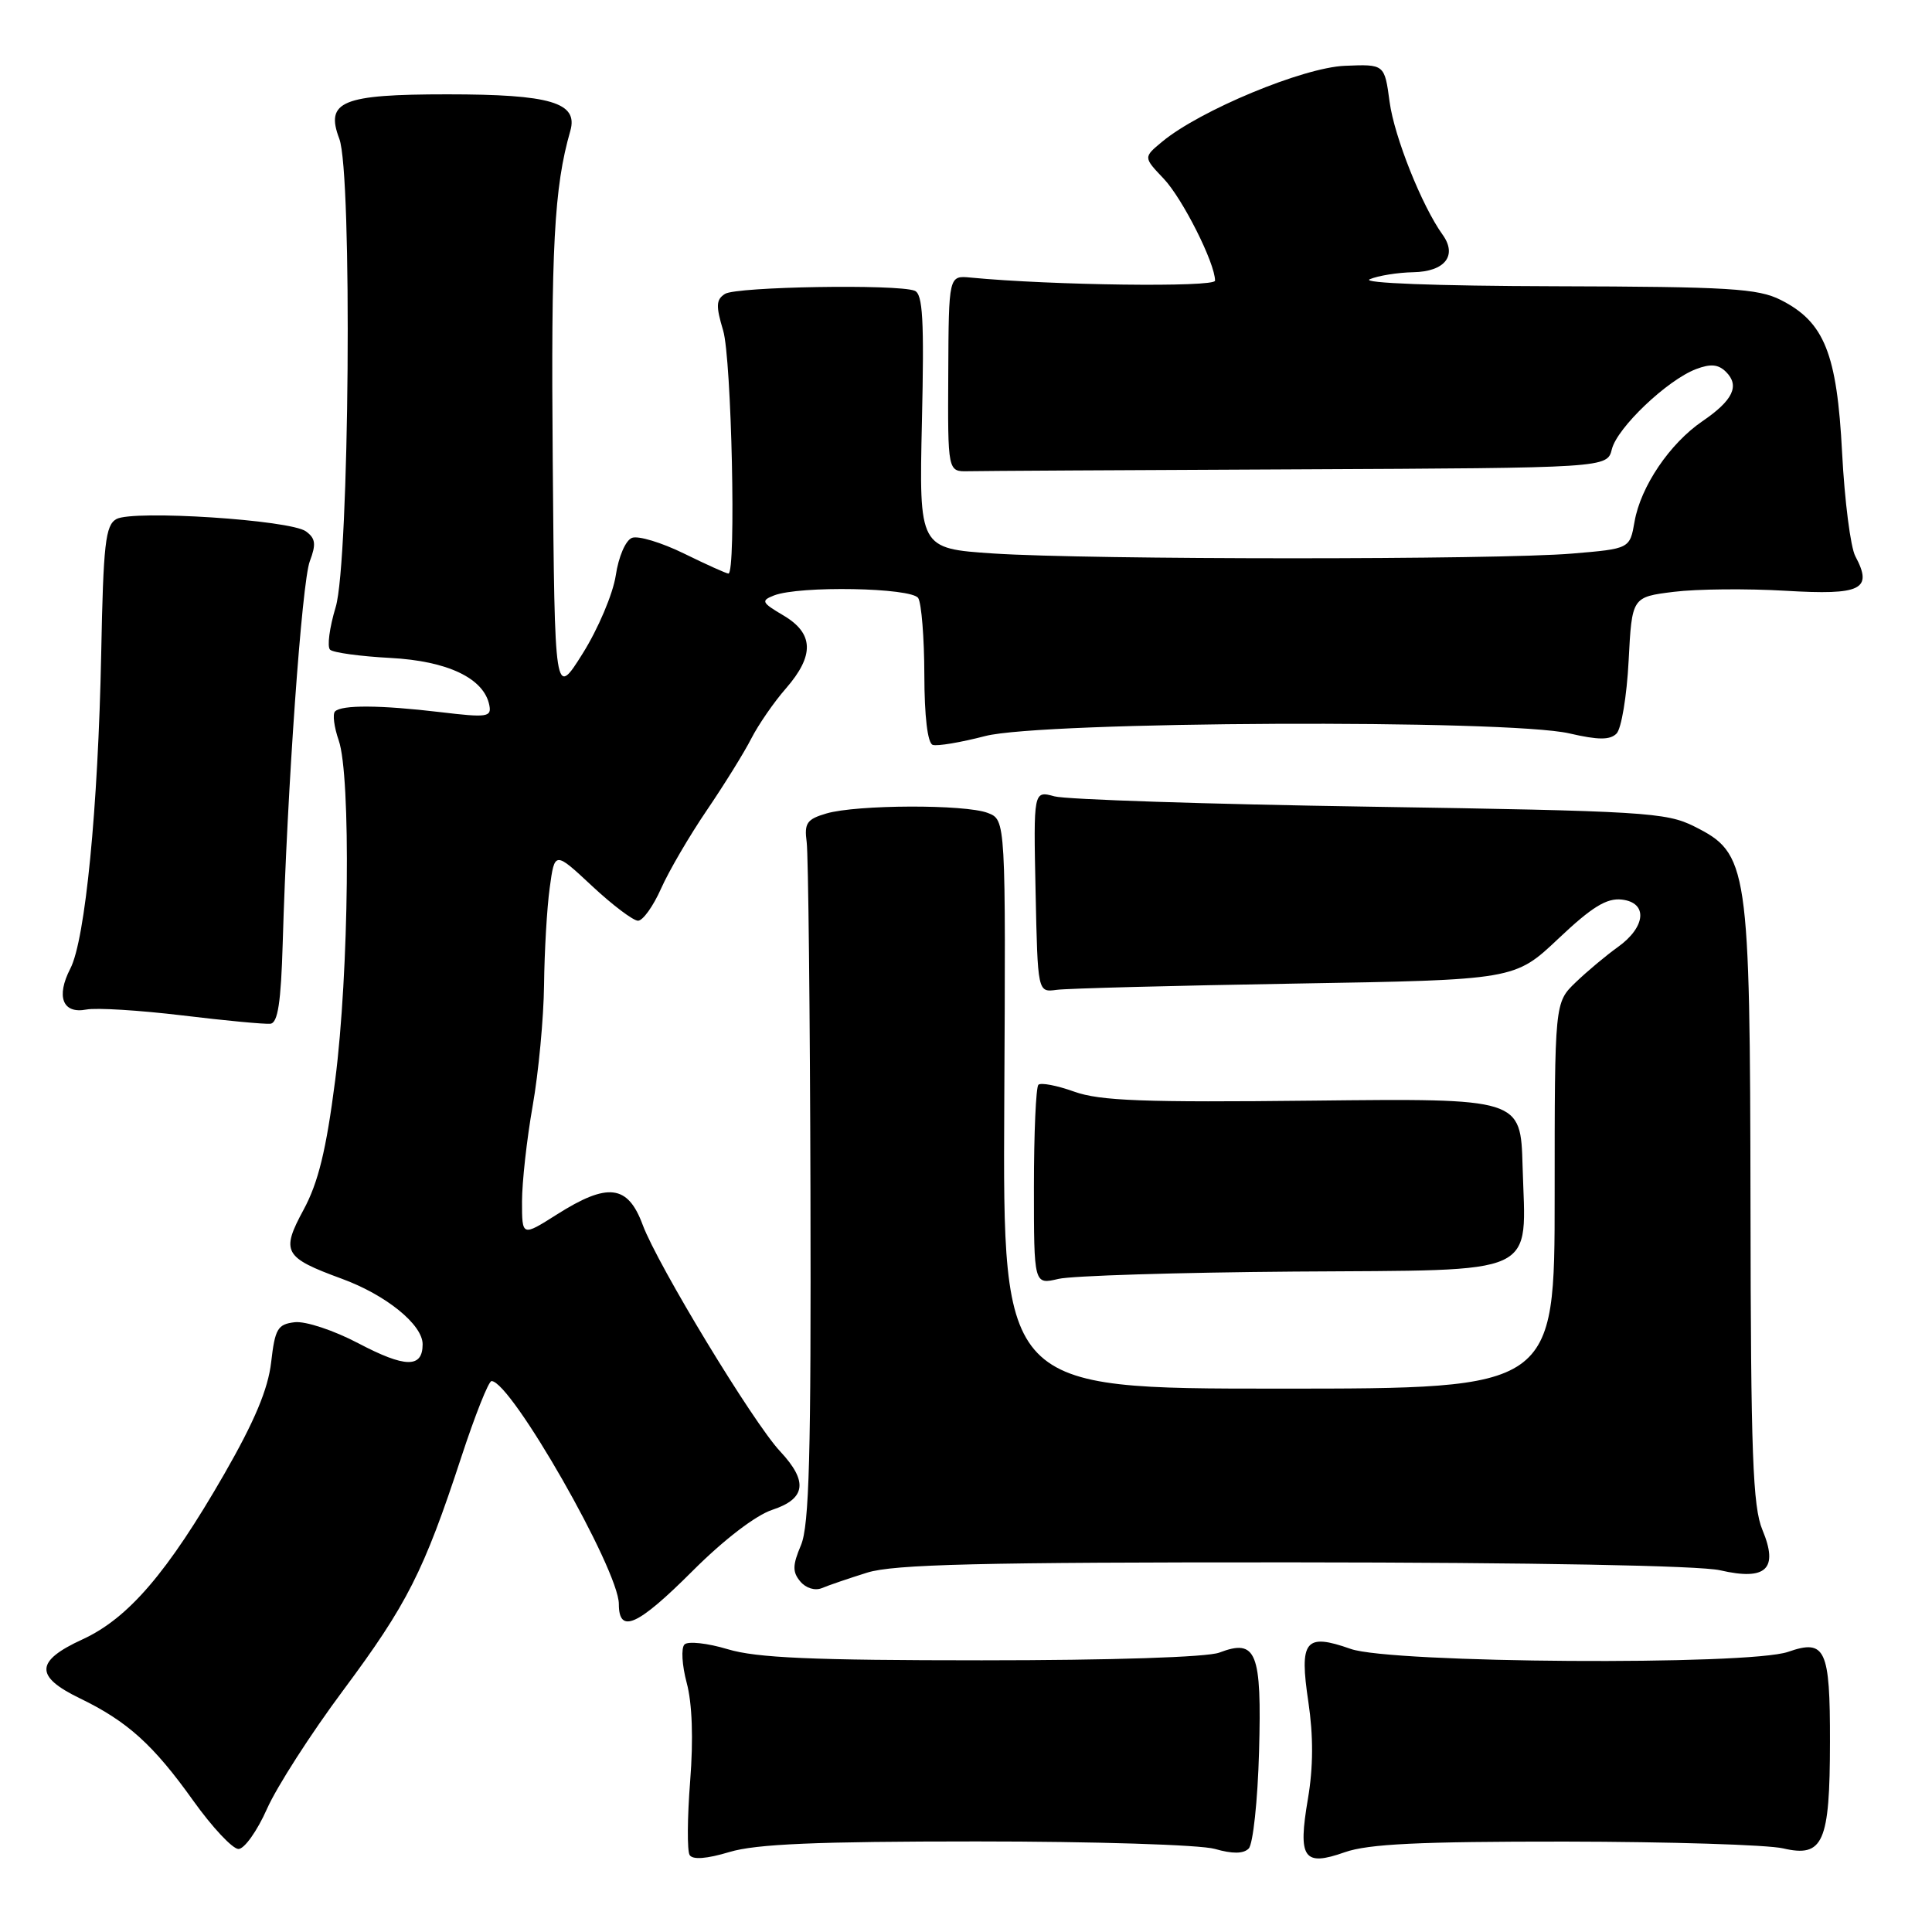 <?xml version="1.0" encoding="UTF-8" standalone="no"?>
<!DOCTYPE svg PUBLIC "-//W3C//DTD SVG 1.1//EN" "http://www.w3.org/Graphics/SVG/1.1/DTD/svg11.dtd" >
<svg xmlns="http://www.w3.org/2000/svg" xmlns:xlink="http://www.w3.org/1999/xlink" version="1.1" viewBox="0 0 256 256">
 <g >
 <path fill="currentColor"
d=" M 129.42 244.00 C 144.97 244.00 159.05 244.44 160.97 244.99 C 163.30 245.66 164.76 245.65 165.46 244.94 C 166.03 244.37 166.65 238.61 166.83 232.14 C 167.20 218.88 166.49 217.10 161.56 218.98 C 159.95 219.59 147.26 220.00 130.09 220.00 C 107.65 220.00 100.24 219.68 96.43 218.53 C 93.74 217.72 91.16 217.44 90.70 217.90 C 90.23 218.37 90.37 220.65 90.99 222.98 C 91.72 225.68 91.89 230.39 91.45 236.00 C 91.07 240.84 91.04 245.25 91.38 245.80 C 91.78 246.45 93.63 246.31 96.66 245.40 C 100.18 244.34 108.19 244.00 129.42 244.00 Z  M 207.38 244.02 C 221.19 244.04 234.20 244.44 236.27 244.92 C 241.59 246.16 242.47 244.17 242.48 230.80 C 242.50 218.49 241.88 217.15 236.93 218.88 C 231.70 220.70 184.34 220.39 178.98 218.49 C 172.93 216.36 172.14 217.35 173.37 225.55 C 174.03 230.02 174.02 234.16 173.31 238.33 C 171.96 246.25 172.72 247.36 178.19 245.43 C 181.31 244.33 188.08 244.01 207.38 244.02 Z  M 35.37 239.70 C 36.66 236.78 41.20 229.71 45.47 223.98 C 53.95 212.58 56.16 208.22 61.12 193.09 C 62.94 187.54 64.74 183.00 65.13 183.00 C 67.71 183.00 82.00 208.02 82.00 212.54 C 82.00 216.57 84.48 215.45 91.80 208.13 C 95.90 204.03 100.14 200.78 102.33 200.06 C 106.79 198.59 107.09 196.29 103.37 192.31 C 99.79 188.49 87.14 167.62 85.16 162.30 C 83.19 156.97 80.53 156.65 73.78 160.93 C 69.17 163.85 69.17 163.85 69.17 159.22 C 69.17 156.67 69.80 150.96 70.58 146.54 C 71.36 142.12 72.04 134.90 72.09 130.50 C 72.14 126.10 72.47 120.31 72.84 117.64 C 73.50 112.78 73.50 112.78 78.44 117.39 C 81.16 119.93 83.91 122.00 84.54 122.00 C 85.18 122.00 86.55 120.09 87.59 117.75 C 88.63 115.41 91.36 110.74 93.66 107.36 C 95.95 103.99 98.61 99.71 99.55 97.86 C 100.50 96.01 102.56 93.02 104.14 91.22 C 107.94 86.85 107.84 83.93 103.81 81.55 C 100.91 79.84 100.80 79.59 102.56 78.90 C 105.92 77.59 120.79 77.86 121.67 79.25 C 122.10 79.94 122.47 84.51 122.48 89.42 C 122.49 94.93 122.91 98.47 123.59 98.70 C 124.19 98.90 127.32 98.37 130.55 97.53 C 138.06 95.57 199.78 95.29 207.95 97.18 C 211.80 98.07 213.33 98.07 214.20 97.20 C 214.84 96.56 215.56 92.23 215.80 87.58 C 216.24 79.11 216.24 79.11 221.79 78.42 C 224.85 78.04 231.51 77.98 236.60 78.28 C 246.67 78.88 248.20 78.12 245.84 73.70 C 245.21 72.52 244.42 66.36 244.09 60.02 C 243.41 46.83 241.74 42.67 235.97 39.75 C 232.94 38.22 229.15 37.99 206.00 37.93 C 190.27 37.89 180.31 37.51 181.50 37.00 C 182.60 36.53 185.20 36.11 187.28 36.07 C 191.46 35.99 193.13 33.86 191.16 31.11 C 188.41 27.29 184.75 18.12 184.13 13.50 C 183.46 8.50 183.46 8.50 178.19 8.72 C 172.65 8.95 158.99 14.63 154.00 18.77 C 151.50 20.84 151.50 20.84 154.19 23.67 C 156.69 26.30 161.00 34.86 161.00 37.19 C 161.00 38.09 139.30 37.81 128.61 36.78 C 125.71 36.50 125.71 36.50 125.65 49.50 C 125.58 62.50 125.58 62.50 128.29 62.44 C 129.78 62.40 149.44 62.29 171.98 62.19 C 212.96 62.00 212.96 62.00 213.58 59.52 C 214.30 56.65 220.91 50.37 224.73 48.91 C 226.68 48.17 227.69 48.27 228.71 49.28 C 230.55 51.12 229.63 53.05 225.57 55.82 C 221.25 58.77 217.40 64.47 216.59 69.10 C 215.96 72.71 215.96 72.71 208.33 73.35 C 198.42 74.19 144.38 74.18 131.64 73.34 C 121.78 72.68 121.78 72.68 122.16 55.86 C 122.47 42.36 122.28 38.94 121.19 38.52 C 118.87 37.63 97.58 37.98 96.07 38.94 C 94.88 39.69 94.84 40.52 95.82 43.79 C 96.94 47.52 97.56 76.00 96.52 76.00 C 96.26 76.00 93.61 74.81 90.64 73.35 C 87.66 71.89 84.56 70.95 83.74 71.27 C 82.90 71.59 81.96 73.76 81.59 76.26 C 81.22 78.69 79.25 83.34 77.21 86.59 C 73.50 92.50 73.50 92.50 73.24 61.05 C 73.00 32.72 73.42 24.83 75.57 17.34 C 76.64 13.59 72.97 12.50 59.29 12.50 C 45.30 12.50 43.07 13.42 44.96 18.39 C 46.70 22.96 46.30 74.44 44.48 80.44 C 43.66 83.16 43.32 85.70 43.74 86.09 C 44.16 86.48 47.75 86.97 51.72 87.18 C 59.32 87.58 64.14 89.88 64.84 93.45 C 65.15 95.02 64.54 95.10 58.34 94.36 C 50.42 93.42 45.28 93.38 44.39 94.27 C 44.05 94.62 44.27 96.34 44.88 98.10 C 46.52 102.80 46.25 128.89 44.41 143.16 C 43.22 152.42 42.17 156.70 40.23 160.29 C 37.20 165.89 37.60 166.62 45.29 169.44 C 51.16 171.59 56.00 175.52 56.00 178.12 C 56.00 181.30 53.70 181.26 47.48 177.99 C 44.21 176.27 40.48 175.04 39.06 175.20 C 36.79 175.47 36.44 176.06 35.93 180.50 C 35.52 184.07 33.74 188.31 29.71 195.33 C 22.20 208.38 17.00 214.44 10.92 217.23 C 4.67 220.10 4.57 222.13 10.57 225.03 C 16.89 228.09 20.32 231.19 25.62 238.62 C 28.13 242.13 30.82 245.00 31.60 245.00 C 32.38 245.00 34.08 242.61 35.37 239.70 Z  M 114.91 208.38 C 118.43 207.28 129.87 207.00 171.41 207.02 C 203.13 207.04 225.23 207.45 227.92 208.07 C 234.04 209.48 235.69 207.90 233.53 202.72 C 232.25 199.66 231.99 192.66 231.95 159.78 C 231.88 114.51 231.67 113.10 224.49 109.50 C 220.78 107.64 217.81 107.46 181.50 106.89 C 160.05 106.56 141.25 105.94 139.72 105.52 C 136.94 104.76 136.94 104.76 137.22 118.13 C 137.50 131.50 137.50 131.50 140.00 131.16 C 141.38 130.97 155.60 130.60 171.61 130.33 C 200.71 129.84 200.71 129.84 206.50 124.37 C 210.95 120.16 212.90 118.97 214.90 119.20 C 218.38 119.60 218.10 122.83 214.36 125.50 C 212.82 126.60 210.31 128.70 208.78 130.17 C 206.00 132.85 206.00 132.85 206.00 158.42 C 206.00 184.00 206.00 184.00 169.44 184.00 C 132.88 184.00 132.88 184.00 133.07 146.32 C 133.27 108.64 133.27 108.64 130.89 107.72 C 127.90 106.56 113.52 106.61 109.50 107.79 C 106.91 108.55 106.55 109.07 106.89 111.59 C 107.10 113.19 107.33 134.07 107.39 158.00 C 107.48 192.81 107.23 202.15 106.13 204.75 C 105.01 207.40 104.99 208.29 106.04 209.55 C 106.78 210.44 107.99 210.81 108.91 210.43 C 109.78 210.06 112.48 209.14 114.91 208.38 Z  M 171.50 168.49 C 204.49 168.25 202.17 169.32 201.75 154.52 C 201.50 145.54 201.50 145.54 174.00 145.84 C 151.55 146.09 145.74 145.87 142.34 144.65 C 140.05 143.83 137.92 143.42 137.59 143.74 C 137.27 144.07 137.00 150.16 137.00 157.28 C 137.00 170.23 137.00 170.23 140.25 169.46 C 142.04 169.04 156.10 168.61 171.50 168.49 Z  M 37.46 125.00 C 38.05 104.55 40.00 77.14 41.05 74.37 C 41.91 72.10 41.81 71.34 40.54 70.41 C 38.47 68.89 17.64 67.54 15.42 68.78 C 13.97 69.60 13.69 72.03 13.41 86.61 C 13.00 107.12 11.30 124.51 9.32 128.34 C 7.40 132.06 8.30 134.37 11.44 133.77 C 12.77 133.51 18.50 133.87 24.18 134.55 C 29.85 135.24 35.10 135.73 35.83 135.65 C 36.82 135.54 37.23 132.81 37.46 125.00 Z "/>
</g>
</svg>